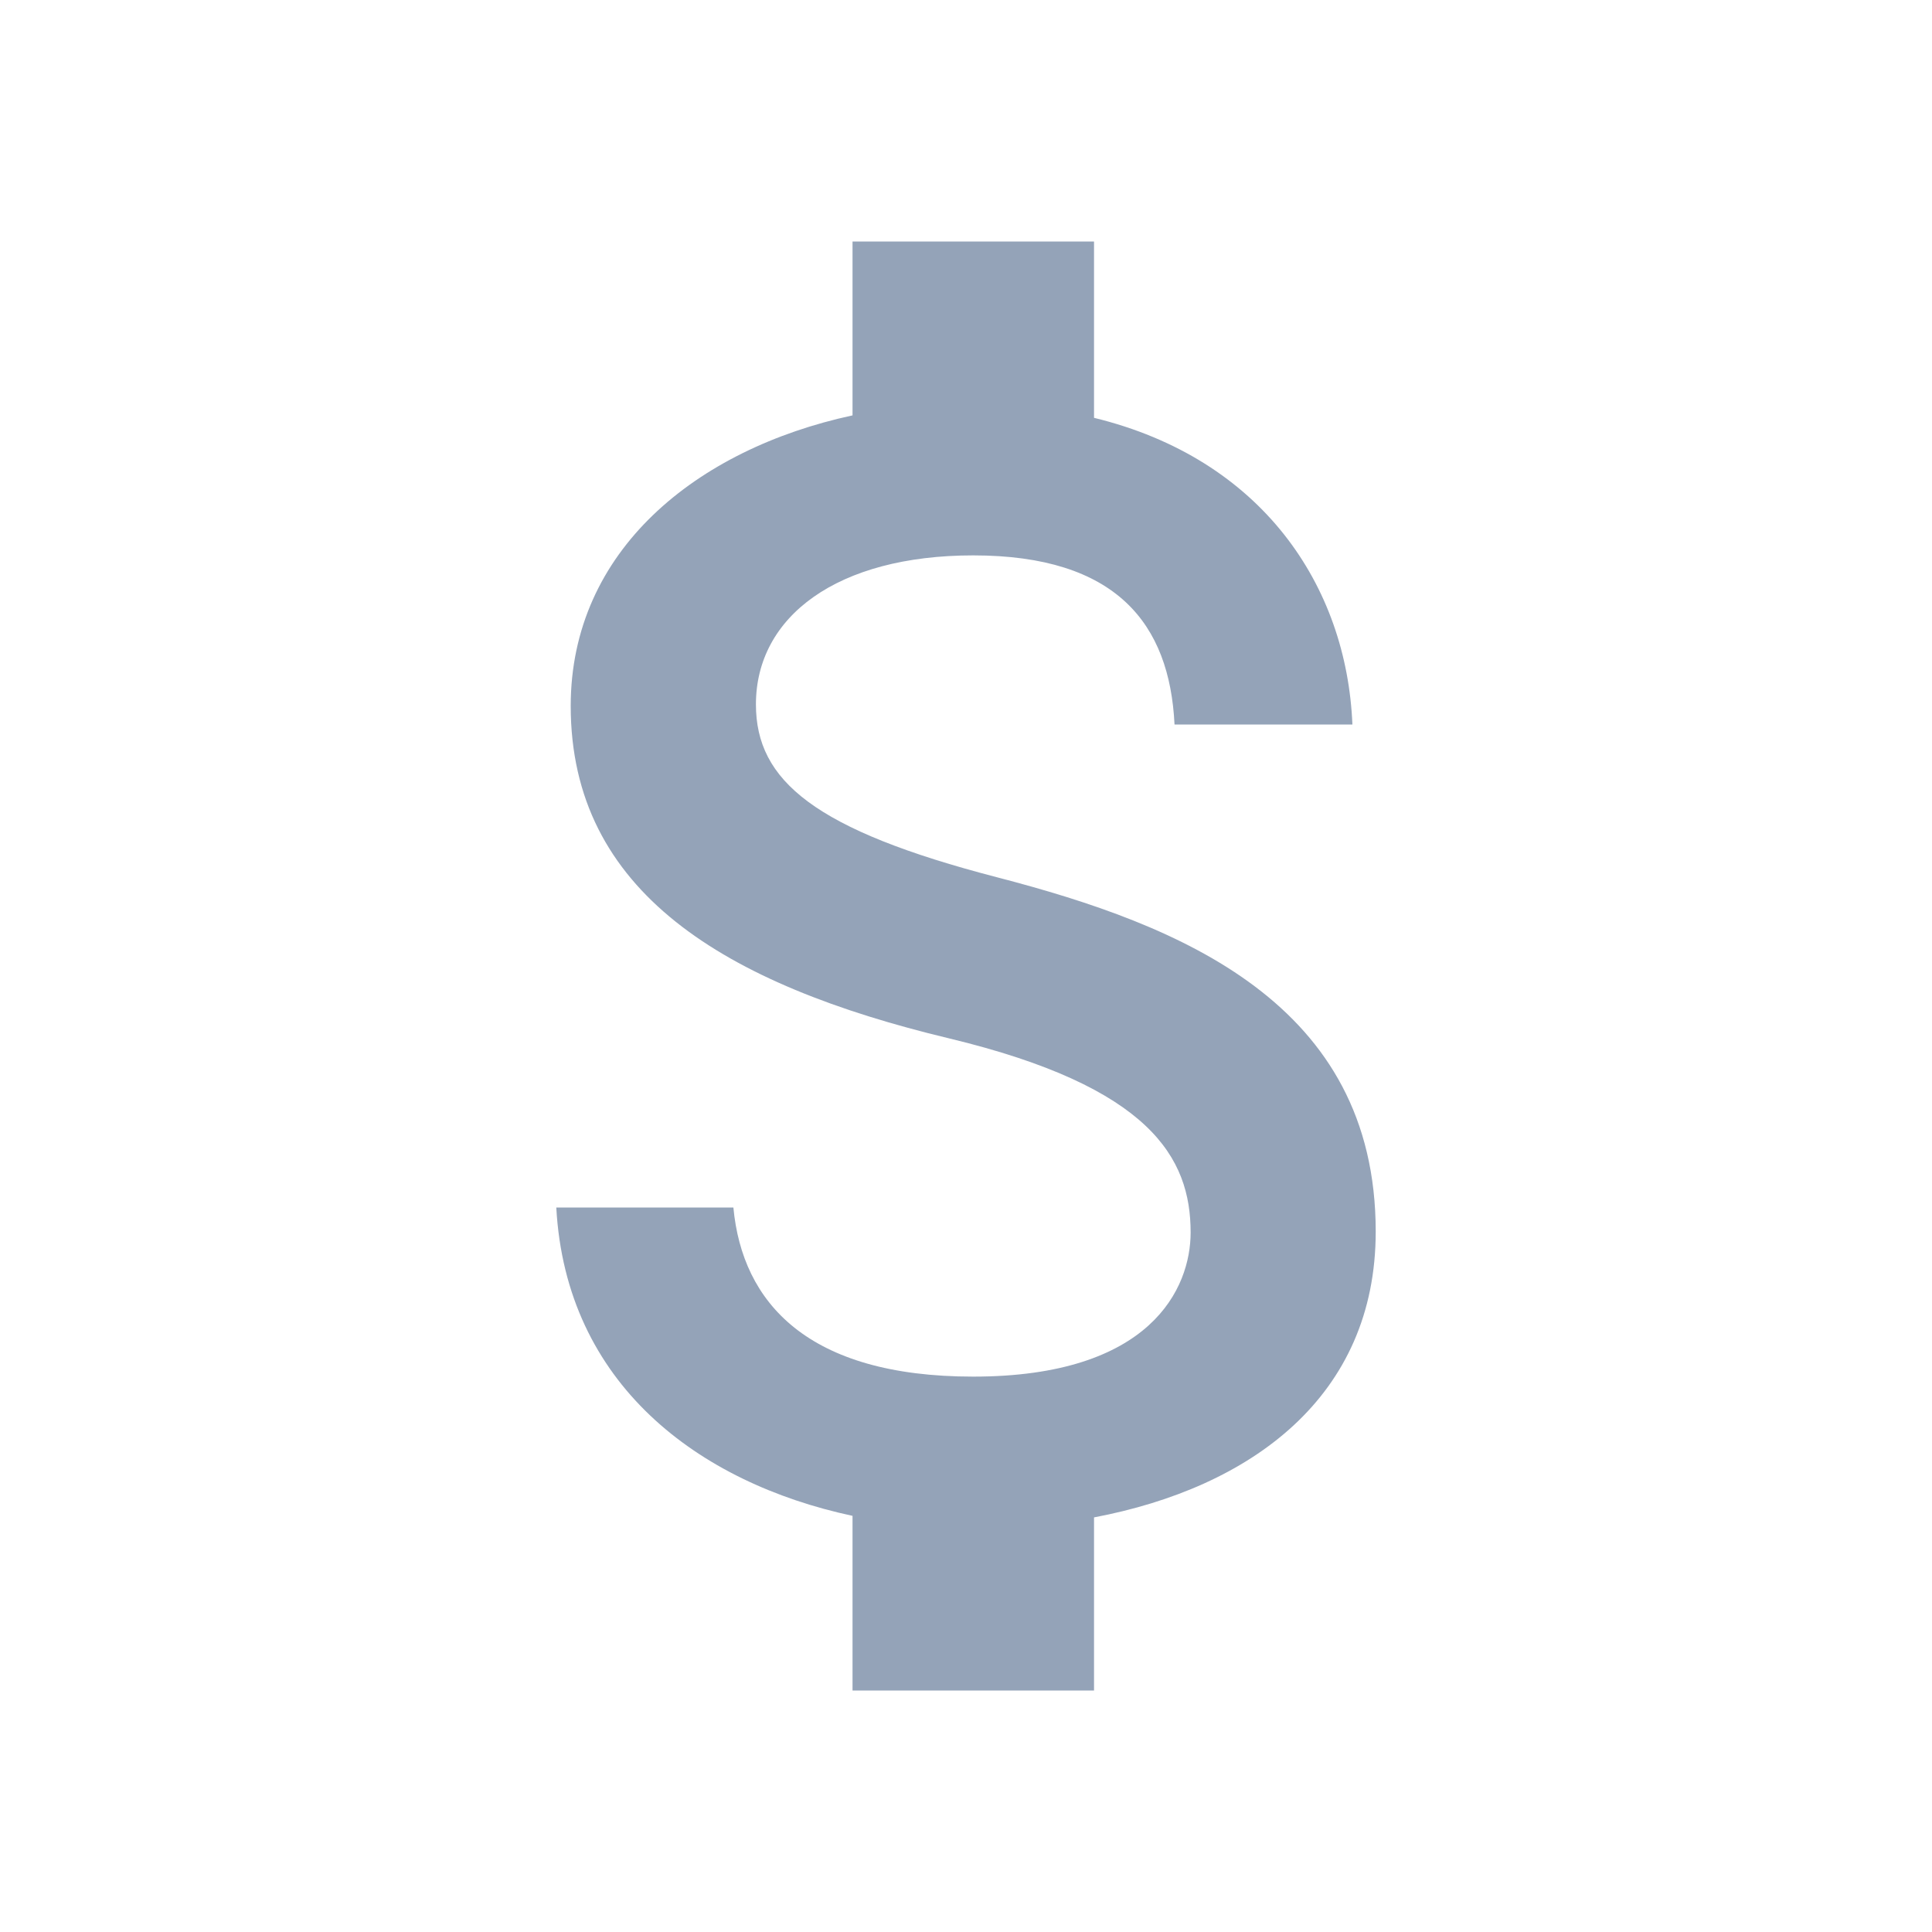 <svg width="15" height="15" viewBox="0 0 15 15" fill="none" xmlns="http://www.w3.org/2000/svg">
<path d="M7.744 6.812C6.325 6.444 5.869 6.062 5.869 5.469C5.869 4.787 6.5 4.312 7.556 4.312C8.669 4.312 9.081 4.844 9.119 5.625H10.5C10.456 4.55 9.8 3.562 8.494 3.244V1.875H6.619V3.225C5.406 3.487 4.431 4.275 4.431 5.481C4.431 6.925 5.625 7.644 7.369 8.062C8.931 8.438 9.244 8.988 9.244 9.569C9.244 10 8.938 10.688 7.556 10.688C6.269 10.688 5.763 10.113 5.694 9.375H4.319C4.394 10.744 5.419 11.512 6.619 11.769V13.125H8.494V11.781C9.713 11.55 10.681 10.844 10.681 9.562C10.681 7.787 9.162 7.181 7.744 6.812Z" fill="#94A3B8"/>
</svg>
